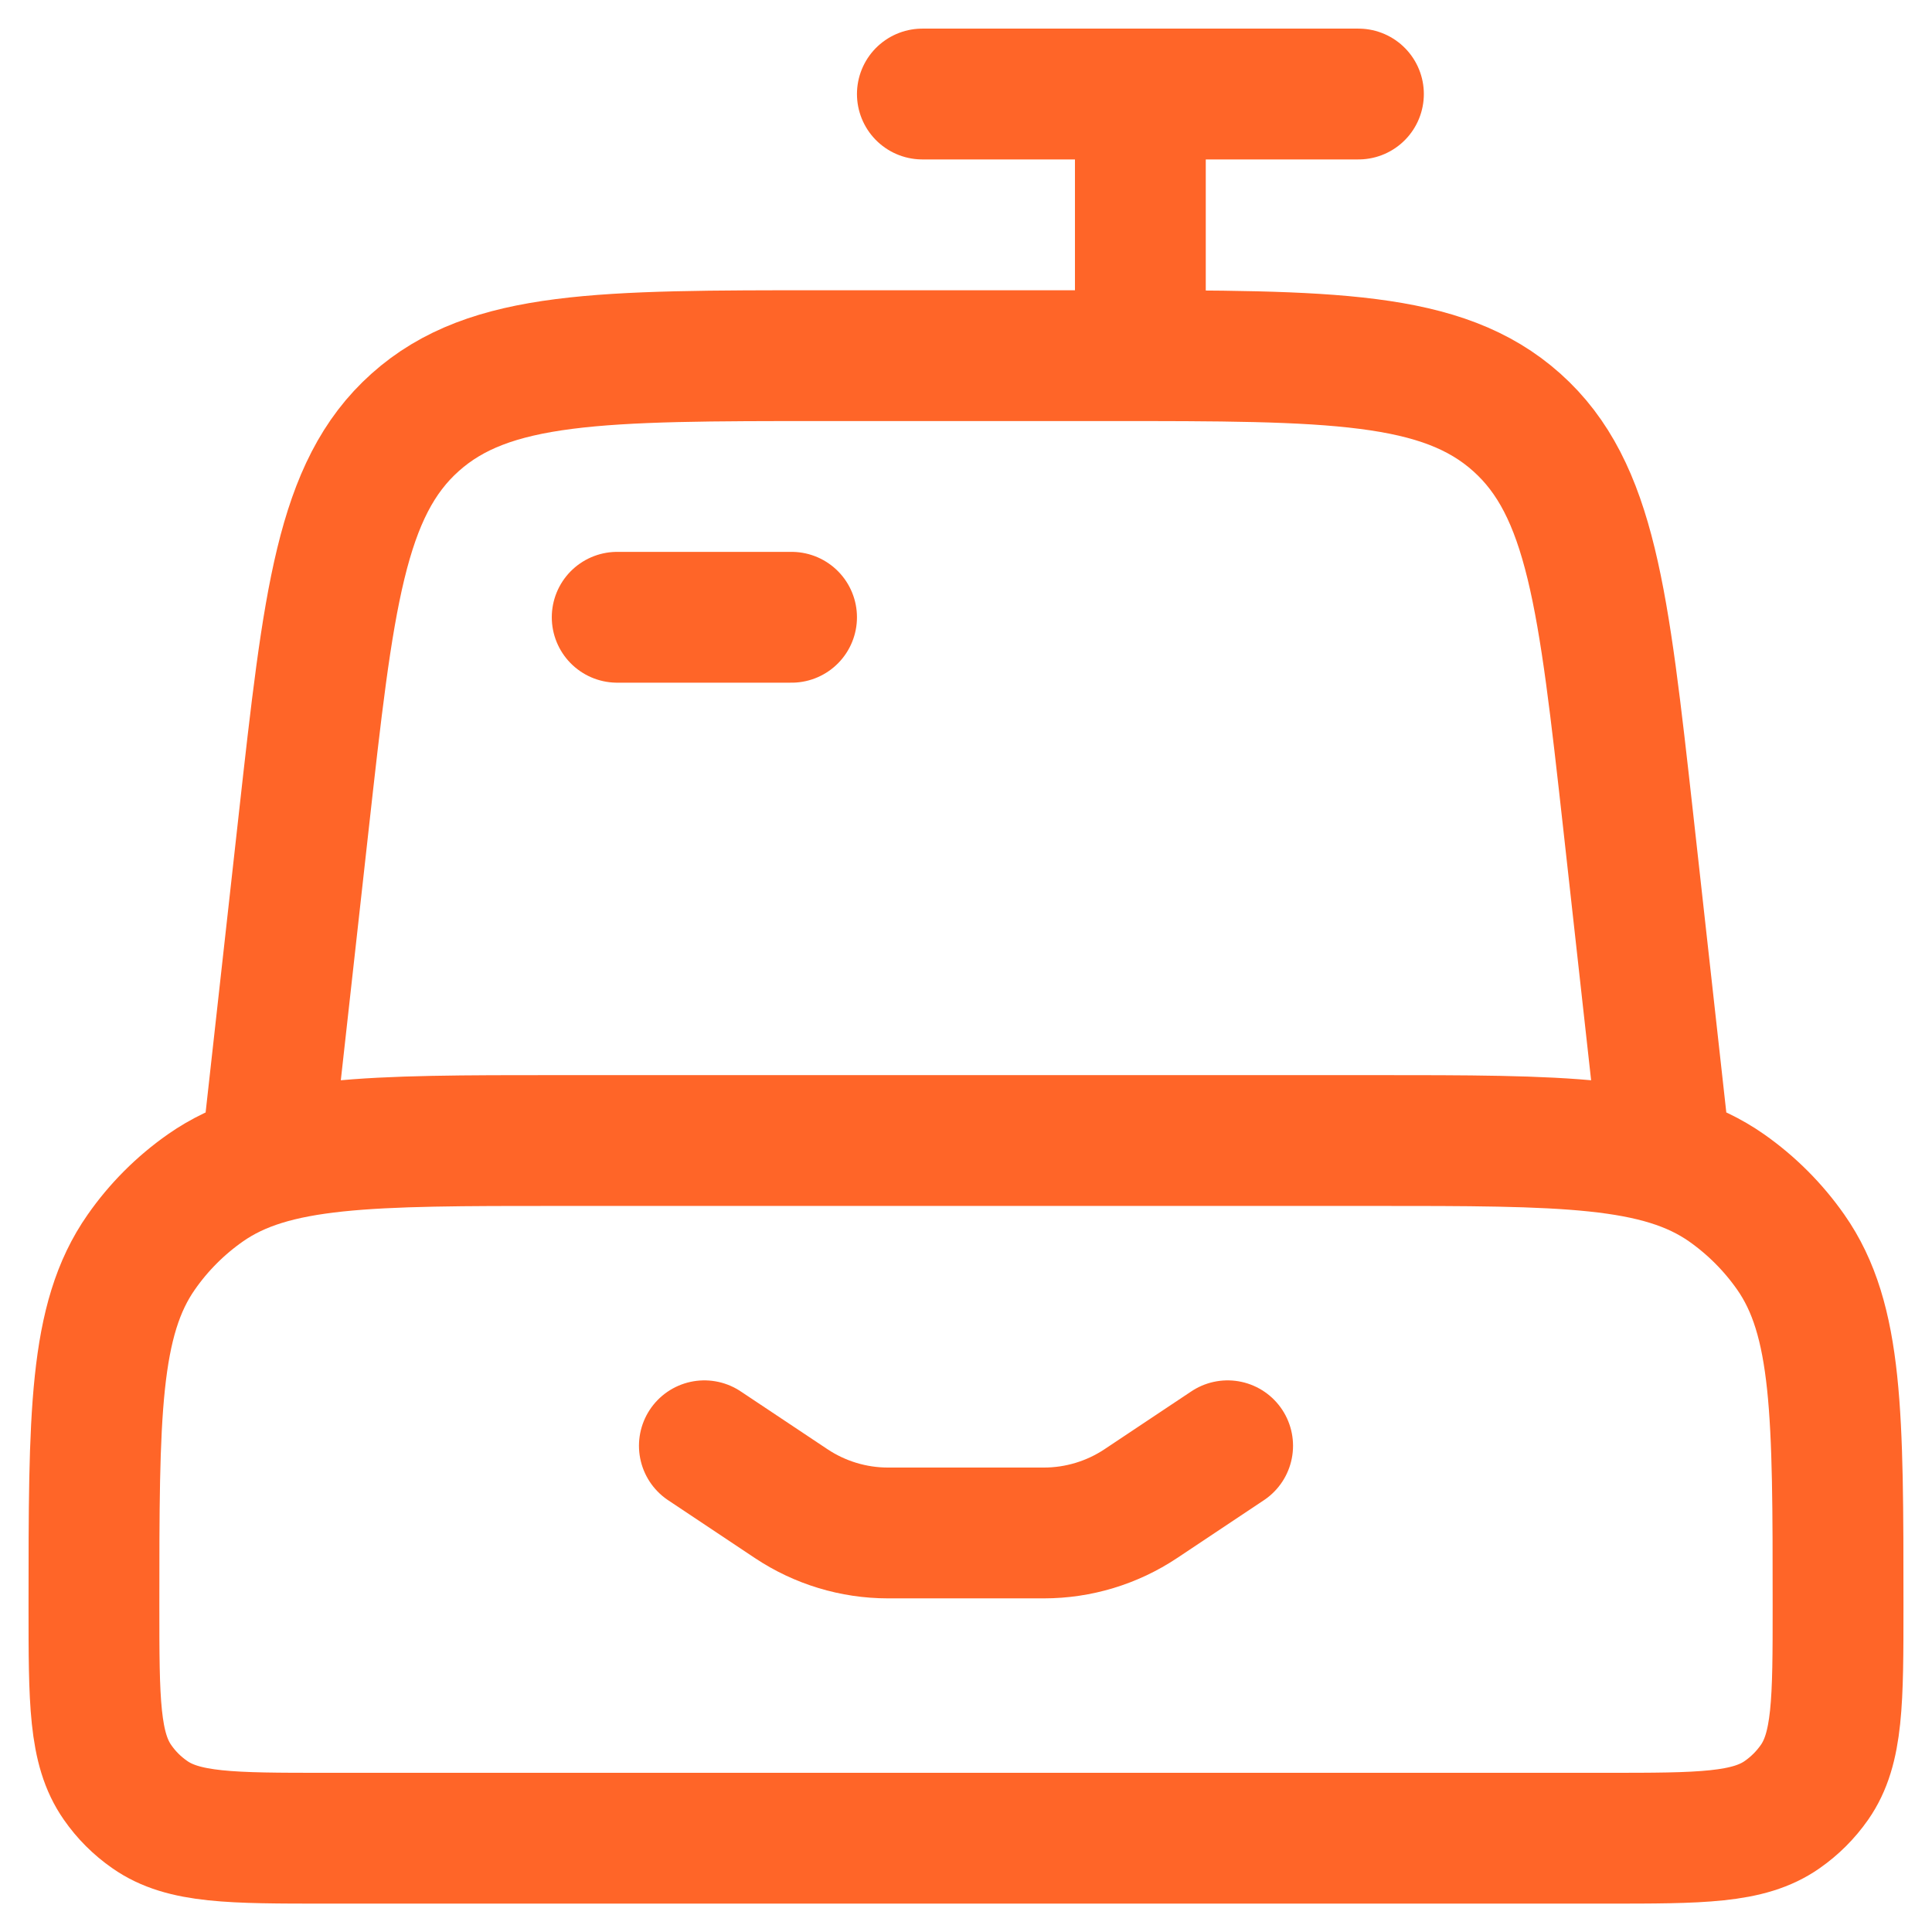 <svg width="24" height="24" viewBox="0 0 24 24" fill="none" xmlns="http://www.w3.org/2000/svg">
<path d="M20.666 14.168L20.226 10.2C19.92 7.45 19.767 6.074 18.842 5.247C17.915 4.418 16.532 4.418 13.766 4.418H10.234C7.467 4.418 6.084 4.418 5.157 5.247C4.232 6.074 4.08 7.45 3.774 10.2L3.333 14.168M11.458 1.168H14.166M14.166 1.168H16.875M14.166 1.168V4.418M17.056 14.168H6.944C4.576 14.168 3.392 14.168 2.552 14.756C2.242 14.973 1.971 15.244 1.755 15.554C1.167 16.393 1.167 17.577 1.167 19.945C1.167 21.13 1.167 21.722 1.46 22.141C1.569 22.298 1.702 22.431 1.86 22.541C2.279 22.835 2.872 22.835 4.056 22.835H19.944C21.128 22.835 21.721 22.835 22.14 22.541C22.297 22.431 22.43 22.298 22.54 22.141C22.833 21.722 22.833 21.13 22.833 19.945C22.833 17.577 22.833 16.393 22.245 15.554C22.028 15.244 21.757 14.973 21.448 14.756C20.608 14.168 19.424 14.168 17.056 14.168Z" stroke="#FF6528" stroke-width="1.625" stroke-linecap="round" stroke-linejoin="round"/>
<path d="M8.75 17.96L9.829 18.679C10.185 18.916 10.603 19.043 11.031 19.043H12.968C13.396 19.043 13.815 18.916 14.171 18.679L15.25 17.96M7.667 7.668H9.833" stroke="#FF6528" stroke-width="1.625" stroke-linecap="round" stroke-linejoin="round"/>
</svg>
